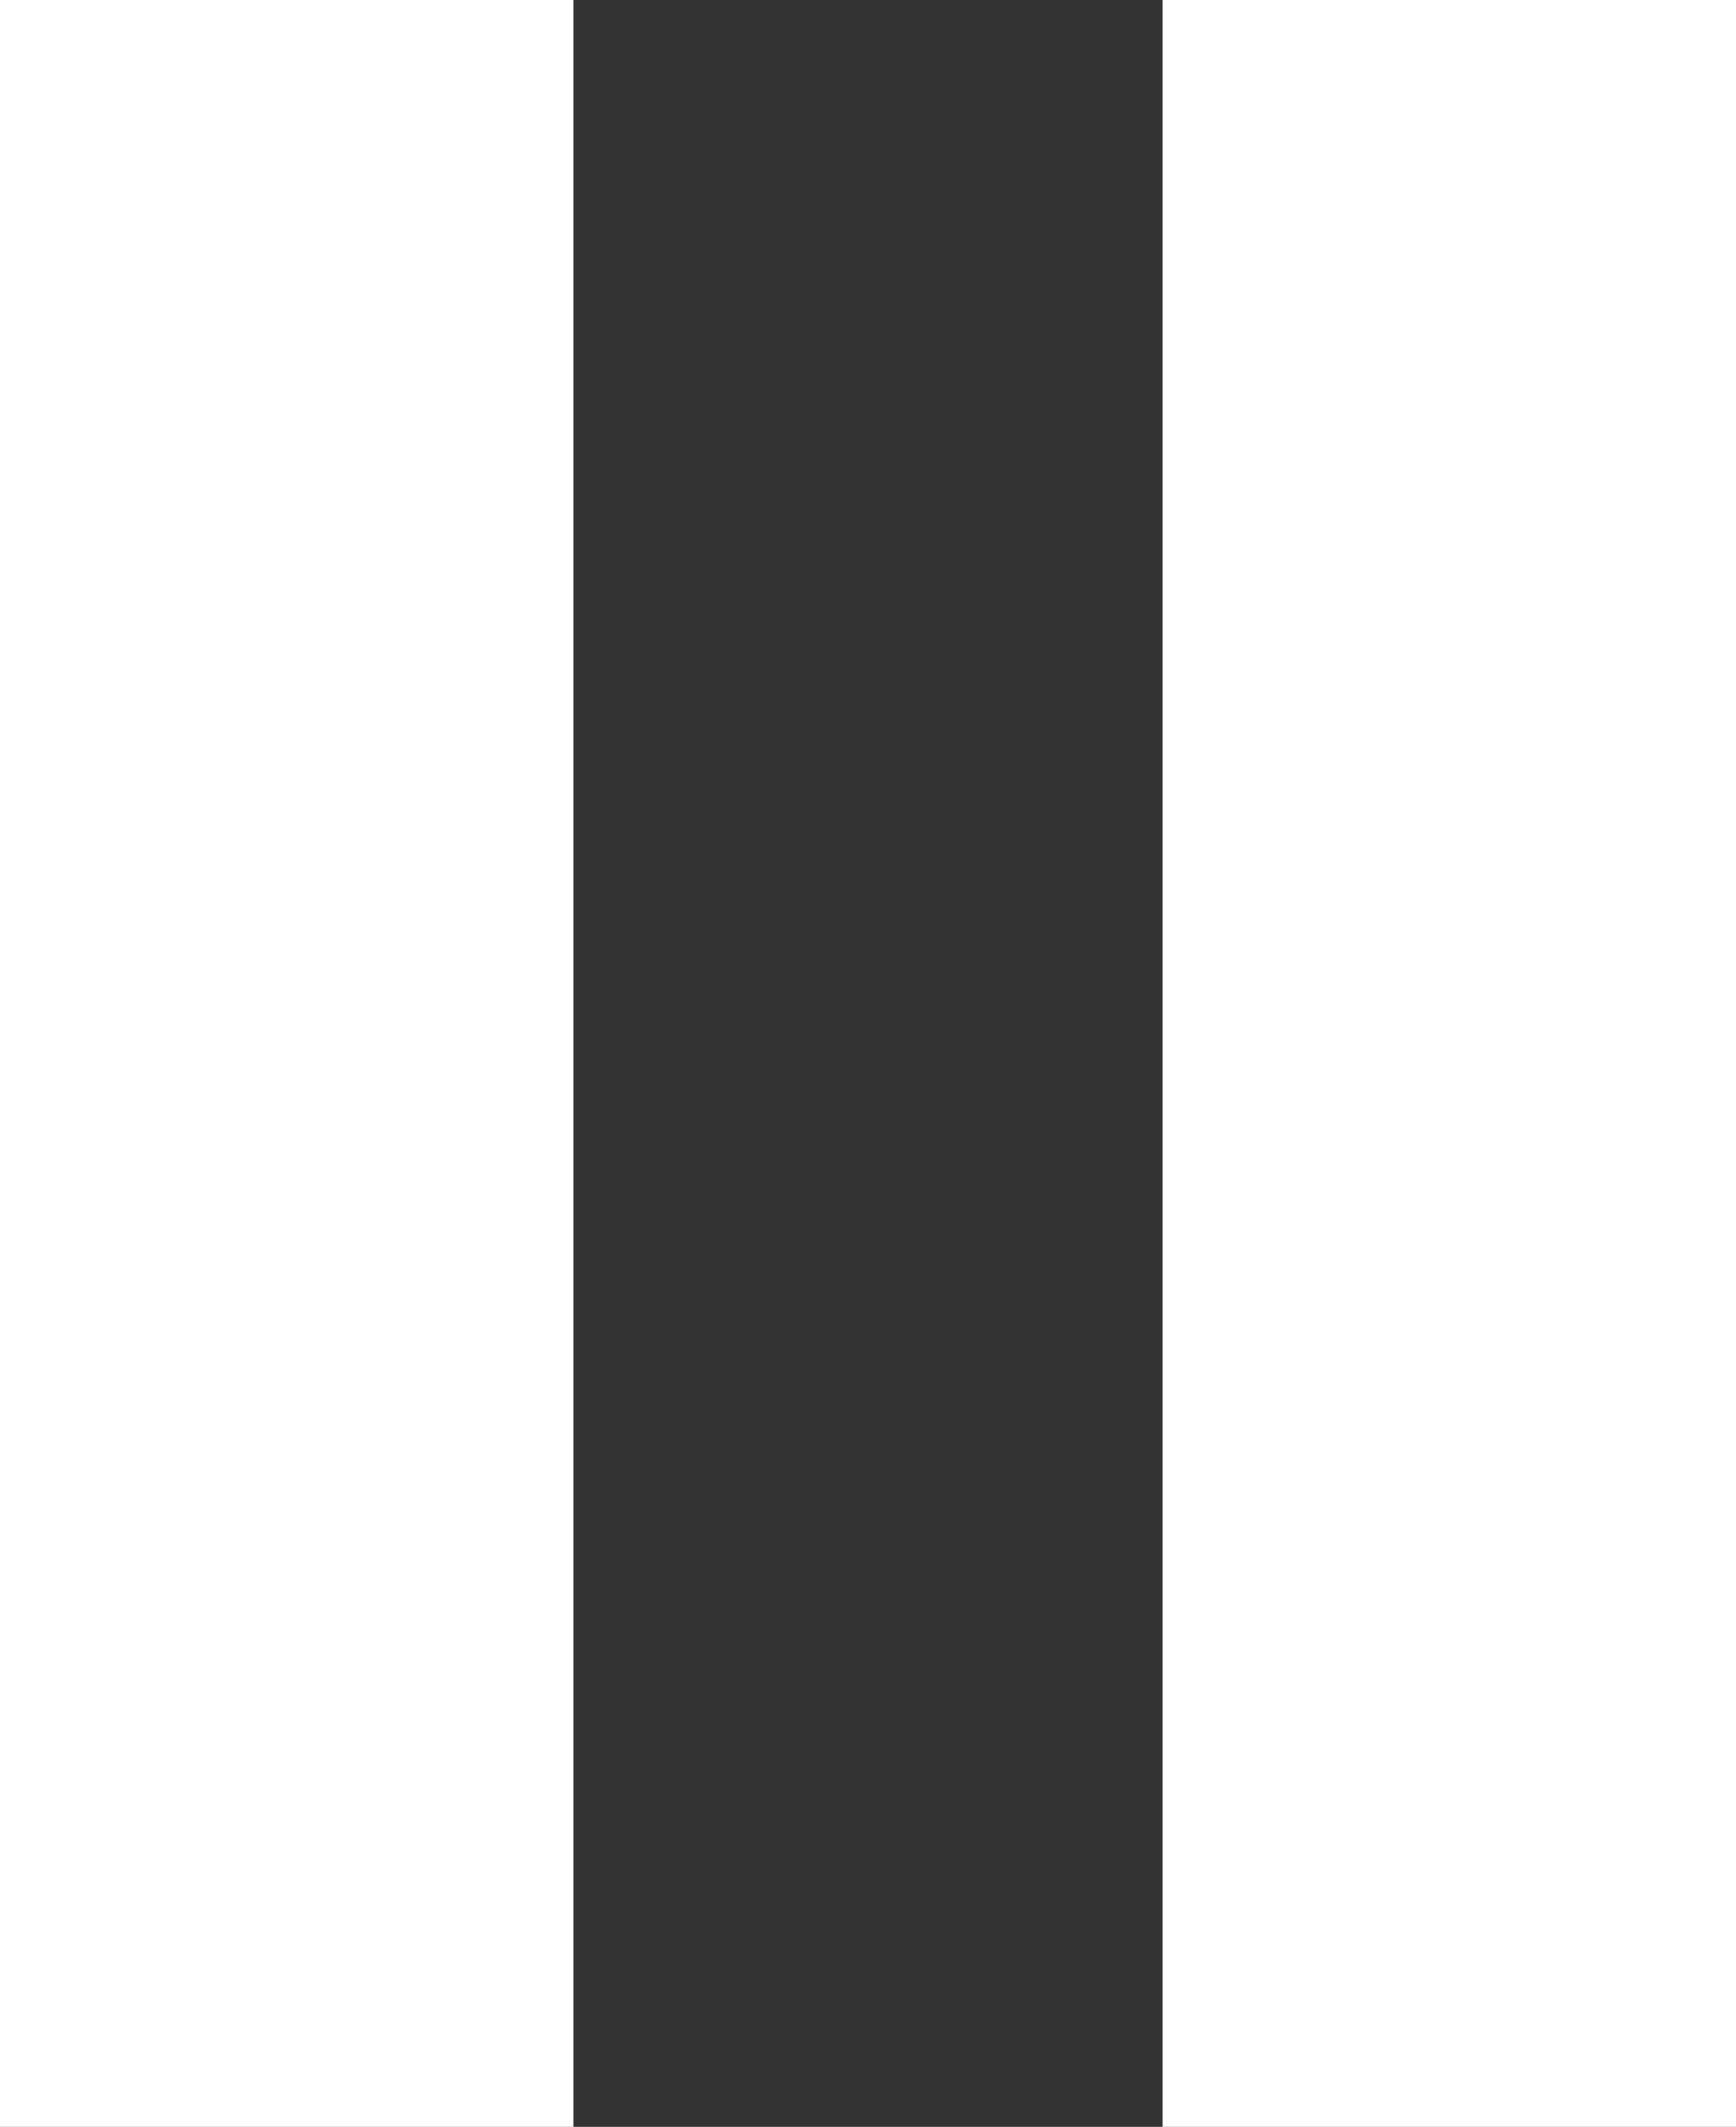 <svg xmlns="http://www.w3.org/2000/svg" width="12.109" height="14.83" viewBox="0 0 12.109 14.83"><rect x="0" y="0" width="12.109" height="14.83" fill="#333333" stroke="none"/><defs><style>.a{fill:#fff;}</style></defs><rect class="a" width="4" height="14.83" transform="translate(8.109)"/><rect class="a" width="4" height="14.83"/></svg>